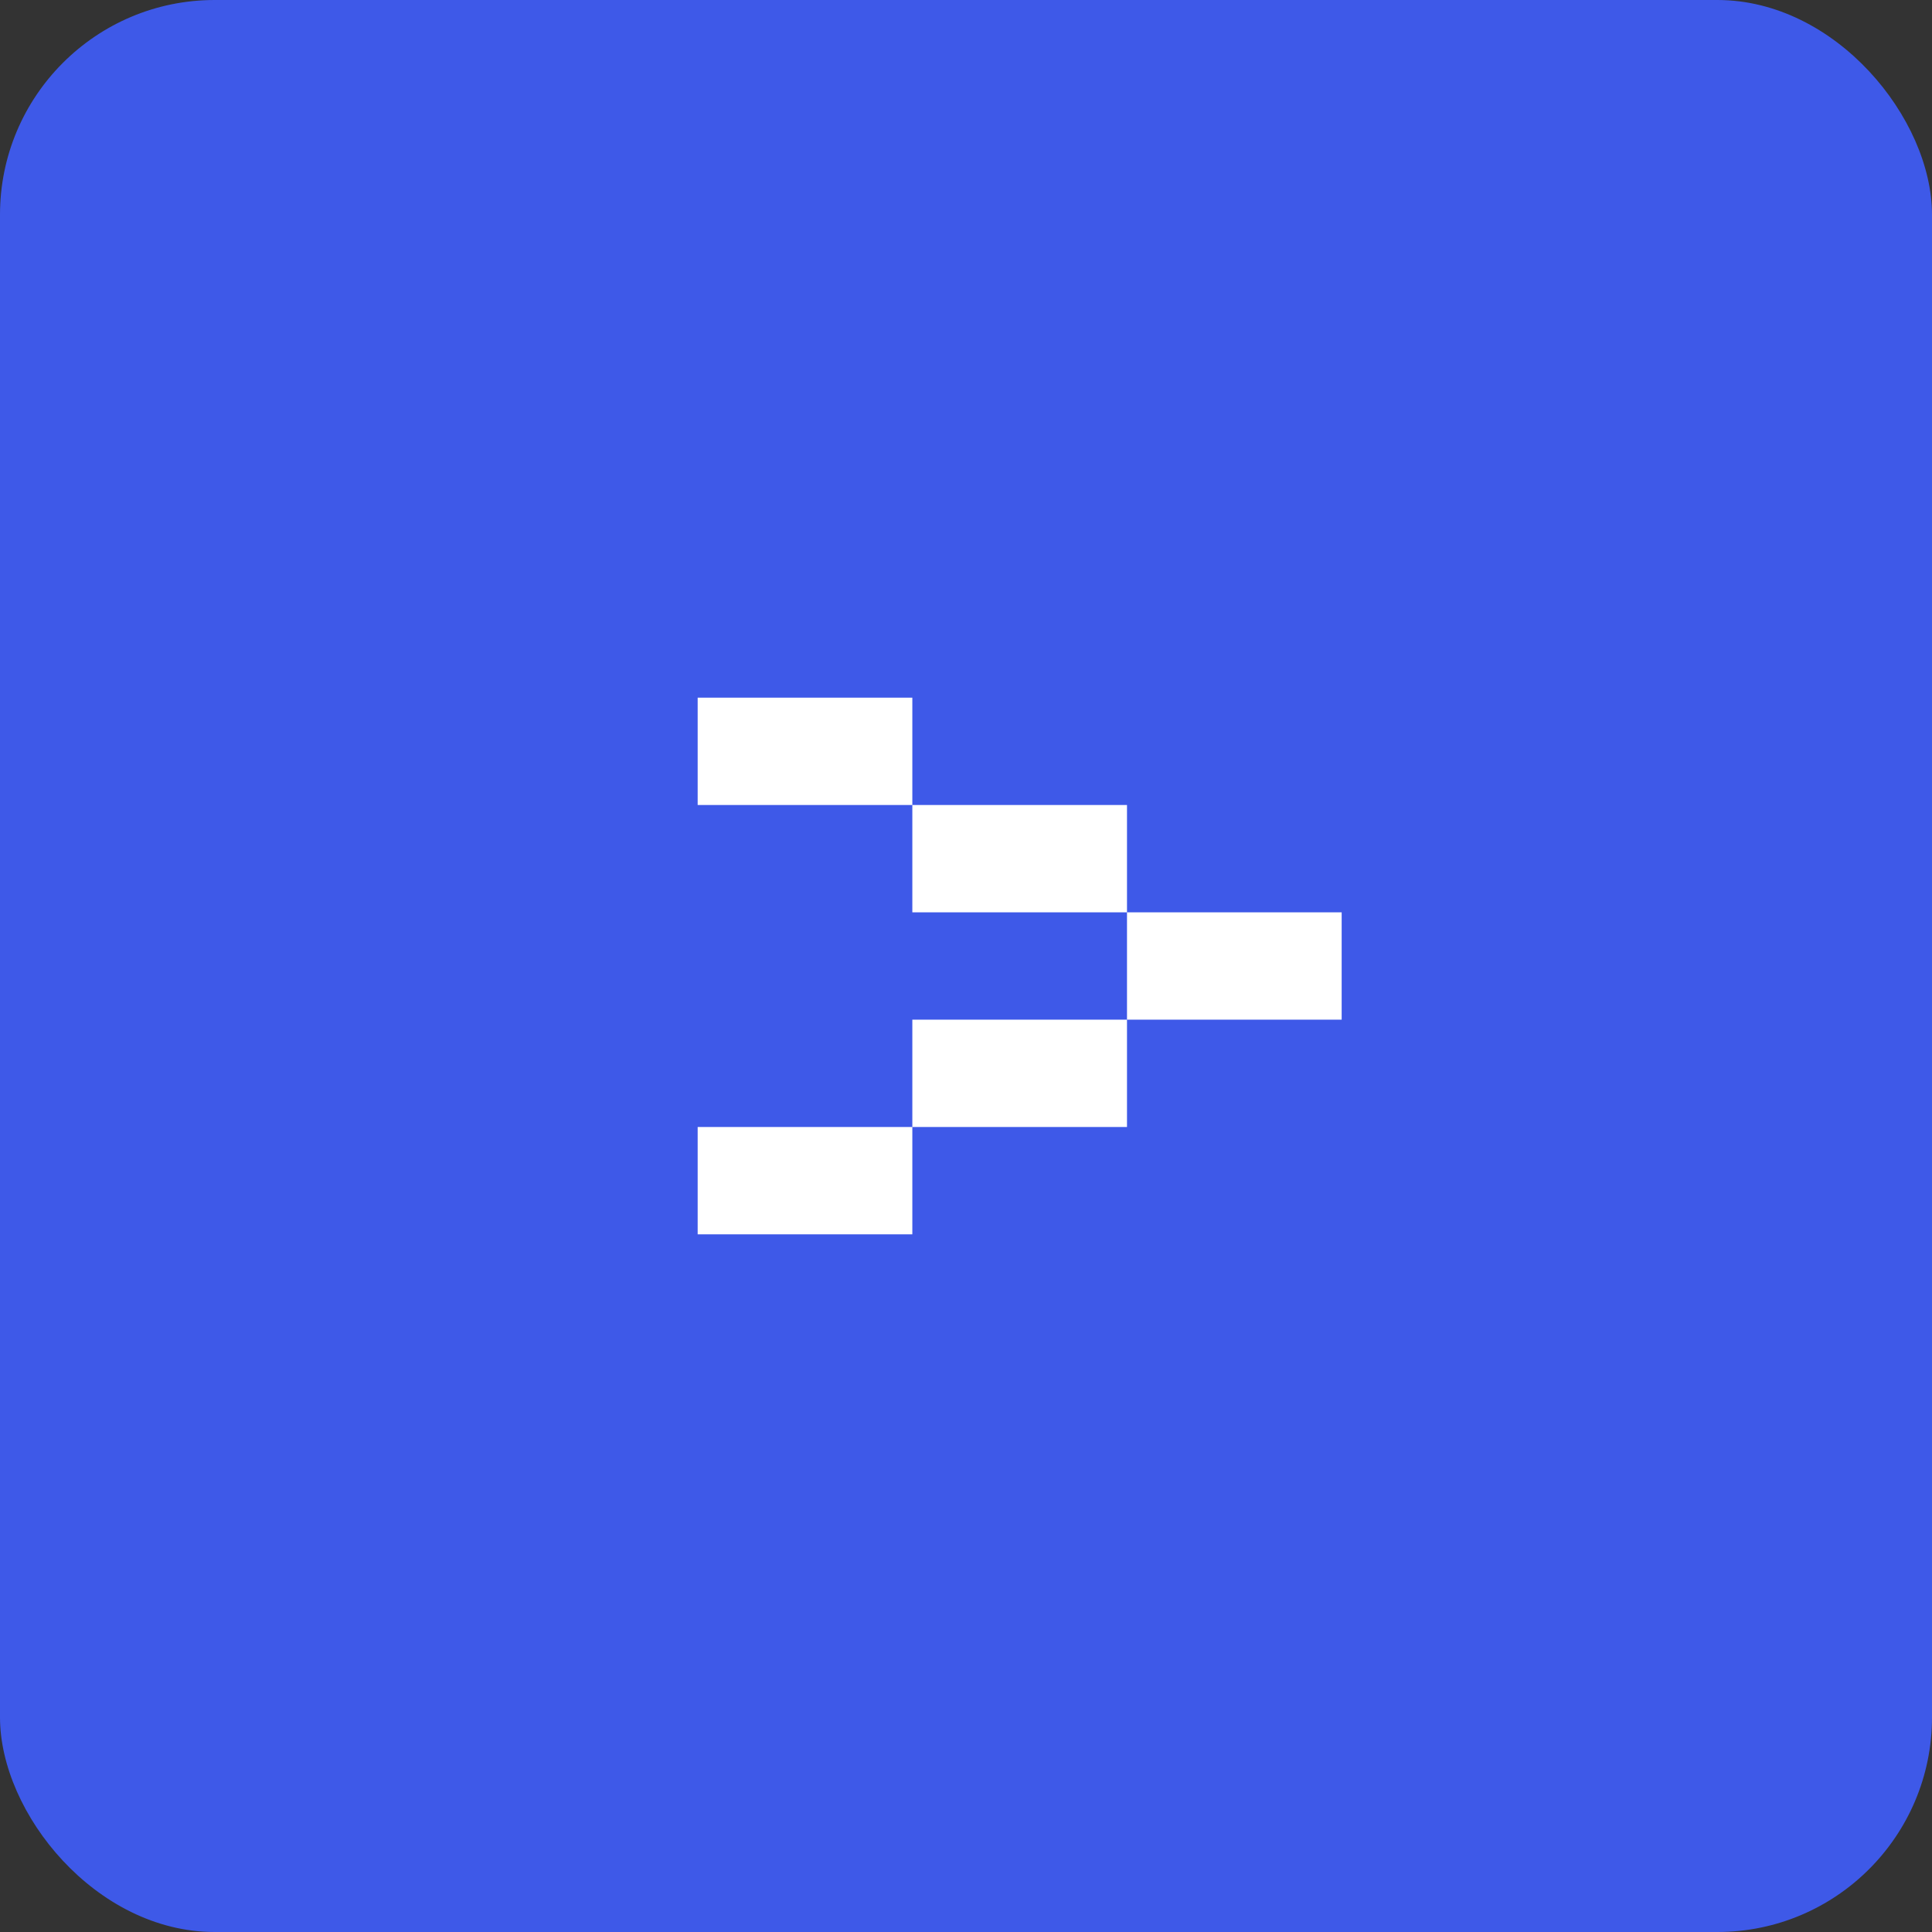 <svg width="36" height="36" viewBox="0 0 36 36" fill="none" xmlns="http://www.w3.org/2000/svg">
<rect x="0" y="0" width="36" height="36" fill="#333333" stroke="none"/>
<rect width="36" height="36" rx="4" fill="#3E59E8"/>
<path d="M13 23V21H17V23H13ZM17 21V19H21V21H17ZM21 19V17H25V19H21ZM17 17V15H21V17H17ZM13 15V13H17V15H13Z" fill="white"/>
</svg>
